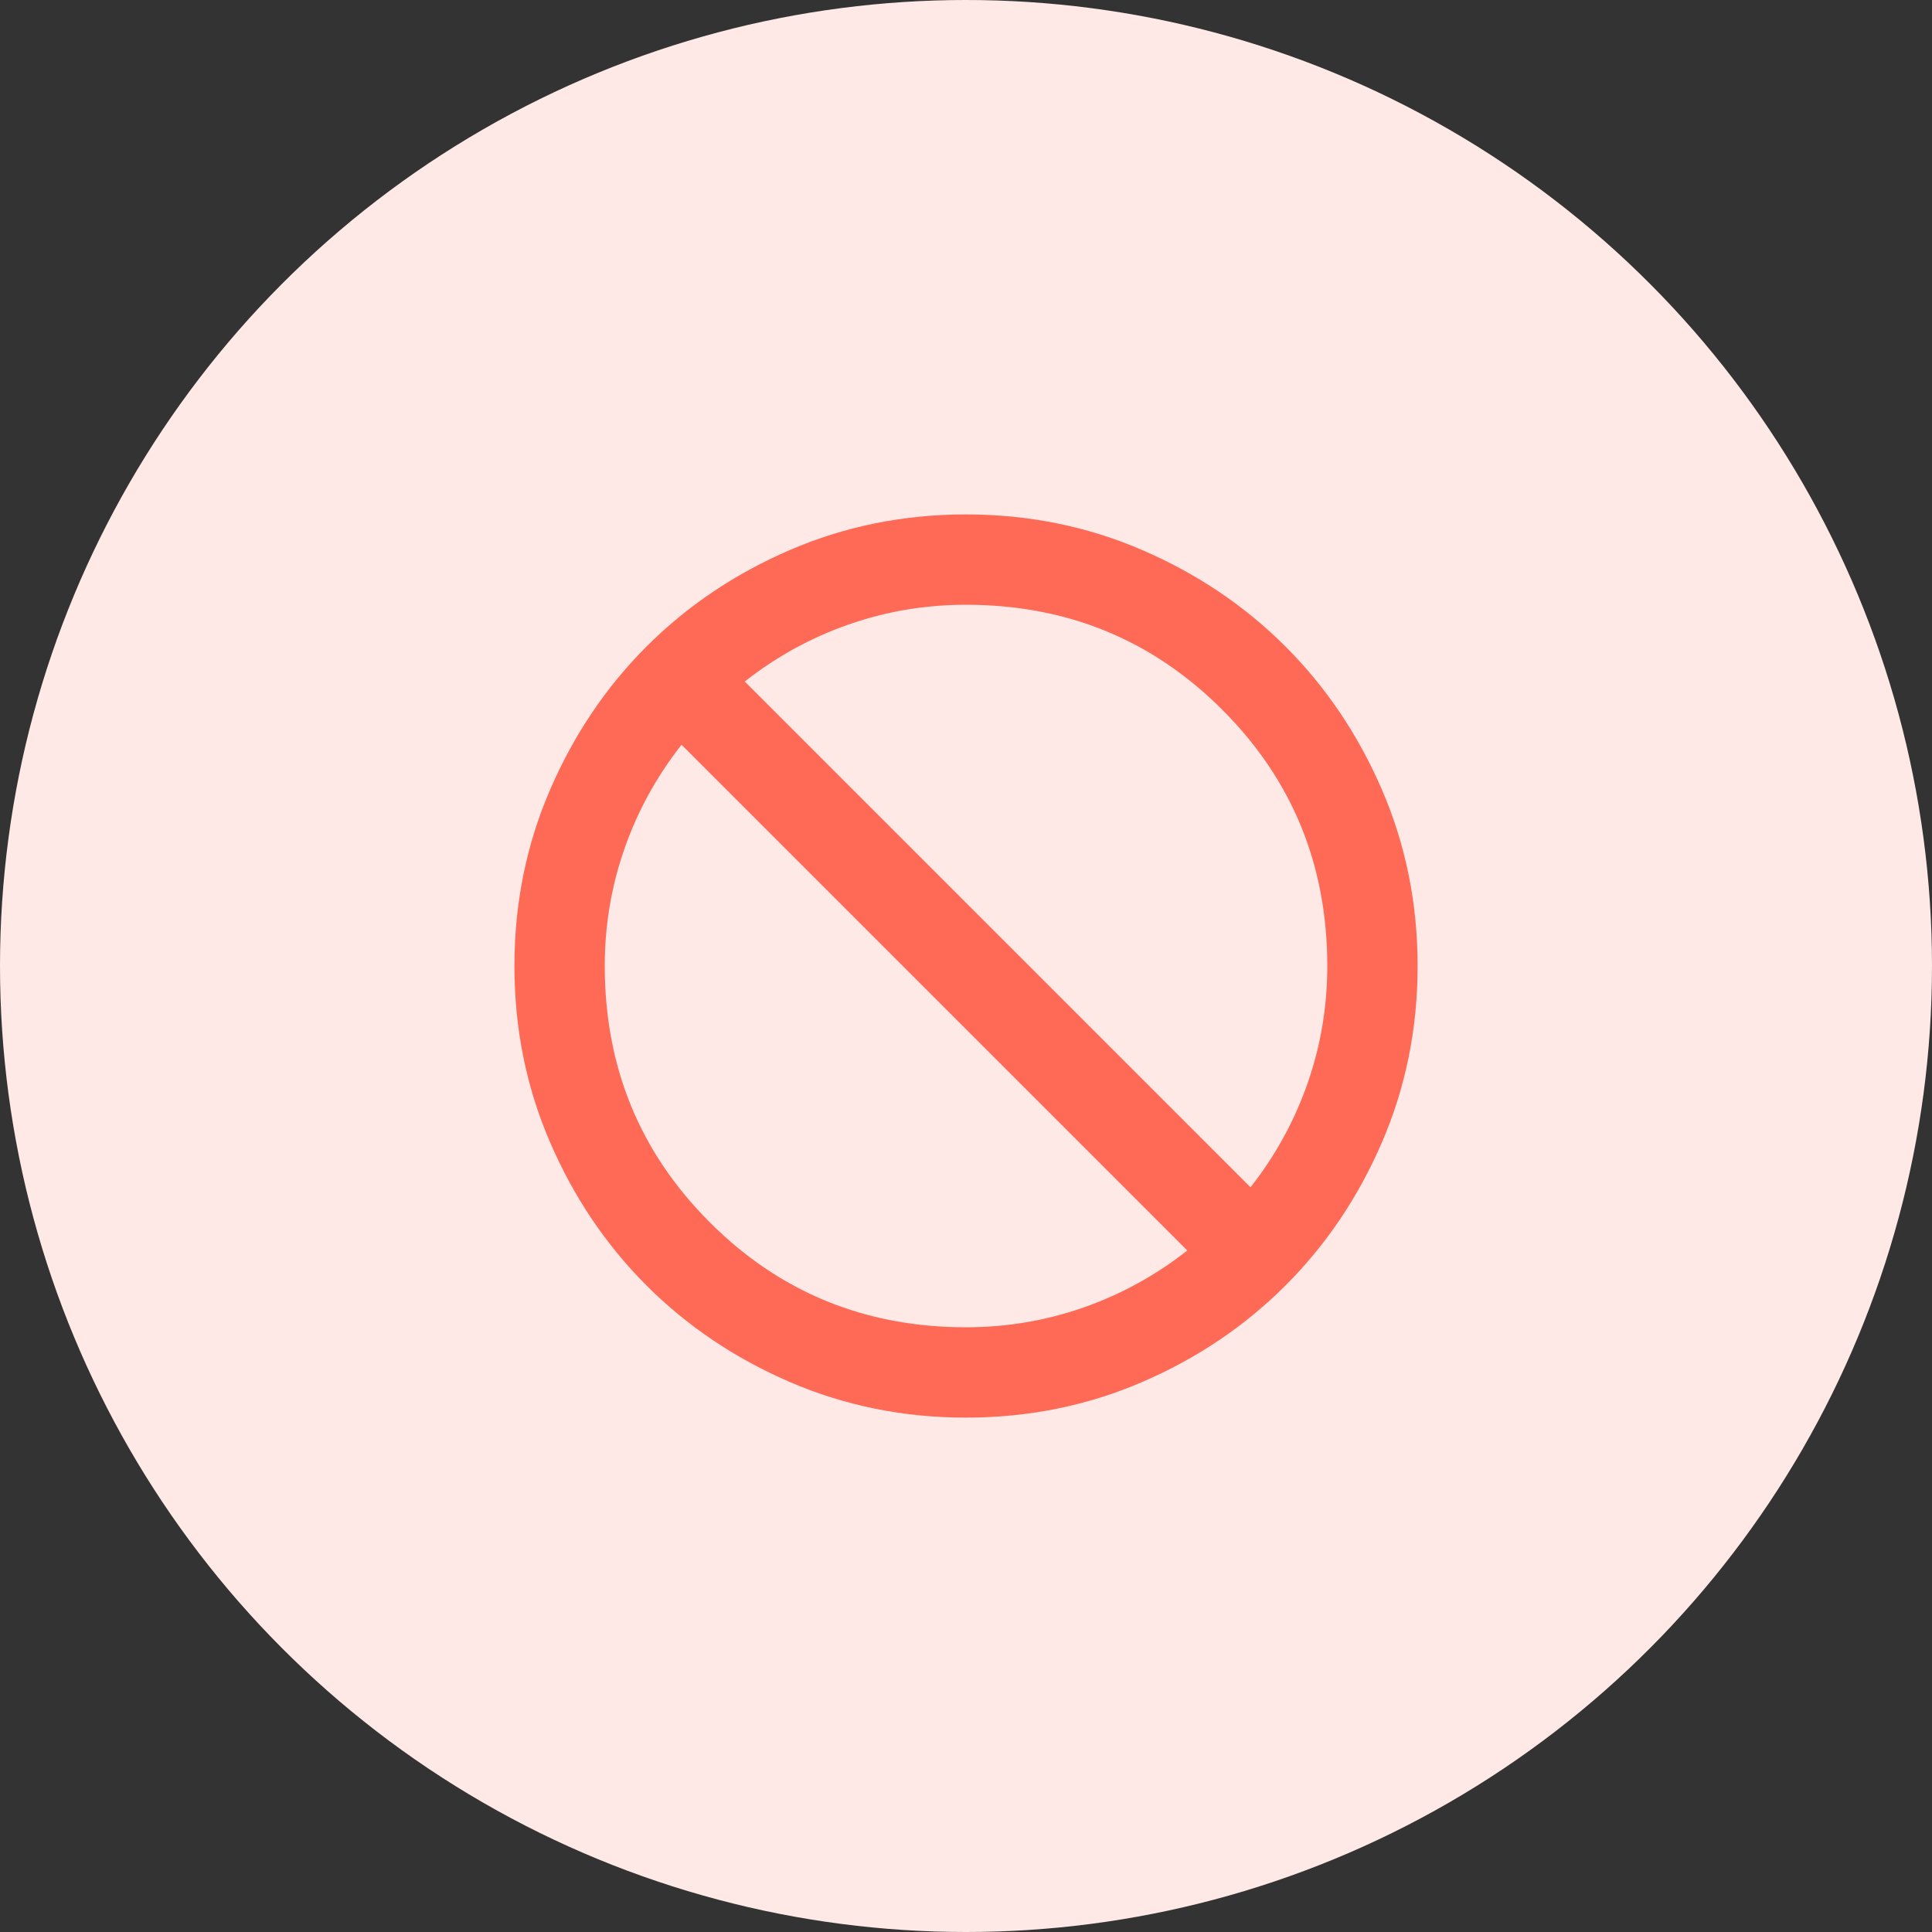 <svg width="41" height="41" viewBox="0 0 41 41" fill="none" xmlns="http://www.w3.org/2000/svg">
<rect x="0" y="0" width="41" height="41" fill="#333333" stroke="none"/>
<circle cx="20.5" cy="20.5" r="20.5" fill="#FFE9E6"/>
<mask id="mask0_441_9613" style="mask-type:alpha" maskUnits="userSpaceOnUse" x="9" y="9" width="23" height="23">
<rect x="9" y="9" width="23" height="23" fill="#D9D9D9"/>
</mask>
<g mask="url(#mask0_441_9613)">
<path d="M20.5 30.084C19.175 30.084 17.929 29.832 16.763 29.329C15.597 28.826 14.583 28.143 13.72 27.28C12.858 26.418 12.175 25.404 11.672 24.238C11.168 23.072 10.917 21.826 10.917 20.5C10.917 19.175 11.168 17.929 11.672 16.763C12.175 15.597 12.858 14.583 13.72 13.72C14.583 12.858 15.597 12.175 16.763 11.672C17.929 11.169 19.175 10.917 20.5 10.917C21.826 10.917 23.072 11.169 24.238 11.672C25.404 12.175 26.418 12.858 27.28 13.72C28.143 14.583 28.826 15.597 29.329 16.763C29.832 17.929 30.084 19.175 30.084 20.5C30.084 21.826 29.832 23.072 29.329 24.238C28.826 25.404 28.143 26.418 27.28 27.28C26.418 28.143 25.404 28.826 24.238 29.329C23.072 29.832 21.826 30.084 20.5 30.084ZM20.5 28.167C21.363 28.167 22.193 28.027 22.992 27.748C23.791 27.468 24.525 27.065 25.196 26.538L14.463 15.805C13.936 16.475 13.532 17.21 13.253 18.009C12.973 18.807 12.834 19.638 12.834 20.5C12.834 22.641 13.576 24.453 15.062 25.939C16.547 27.424 18.36 28.167 20.5 28.167ZM26.538 25.196C27.065 24.525 27.468 23.791 27.748 22.992C28.027 22.193 28.167 21.363 28.167 20.5C28.167 18.36 27.424 16.547 25.939 15.062C24.453 13.576 22.641 12.834 20.5 12.834C19.638 12.834 18.807 12.973 18.009 13.253C17.21 13.532 16.475 13.936 15.805 14.463L26.538 25.196Z" fill="#FF6A56"/>
</g>
</svg>

